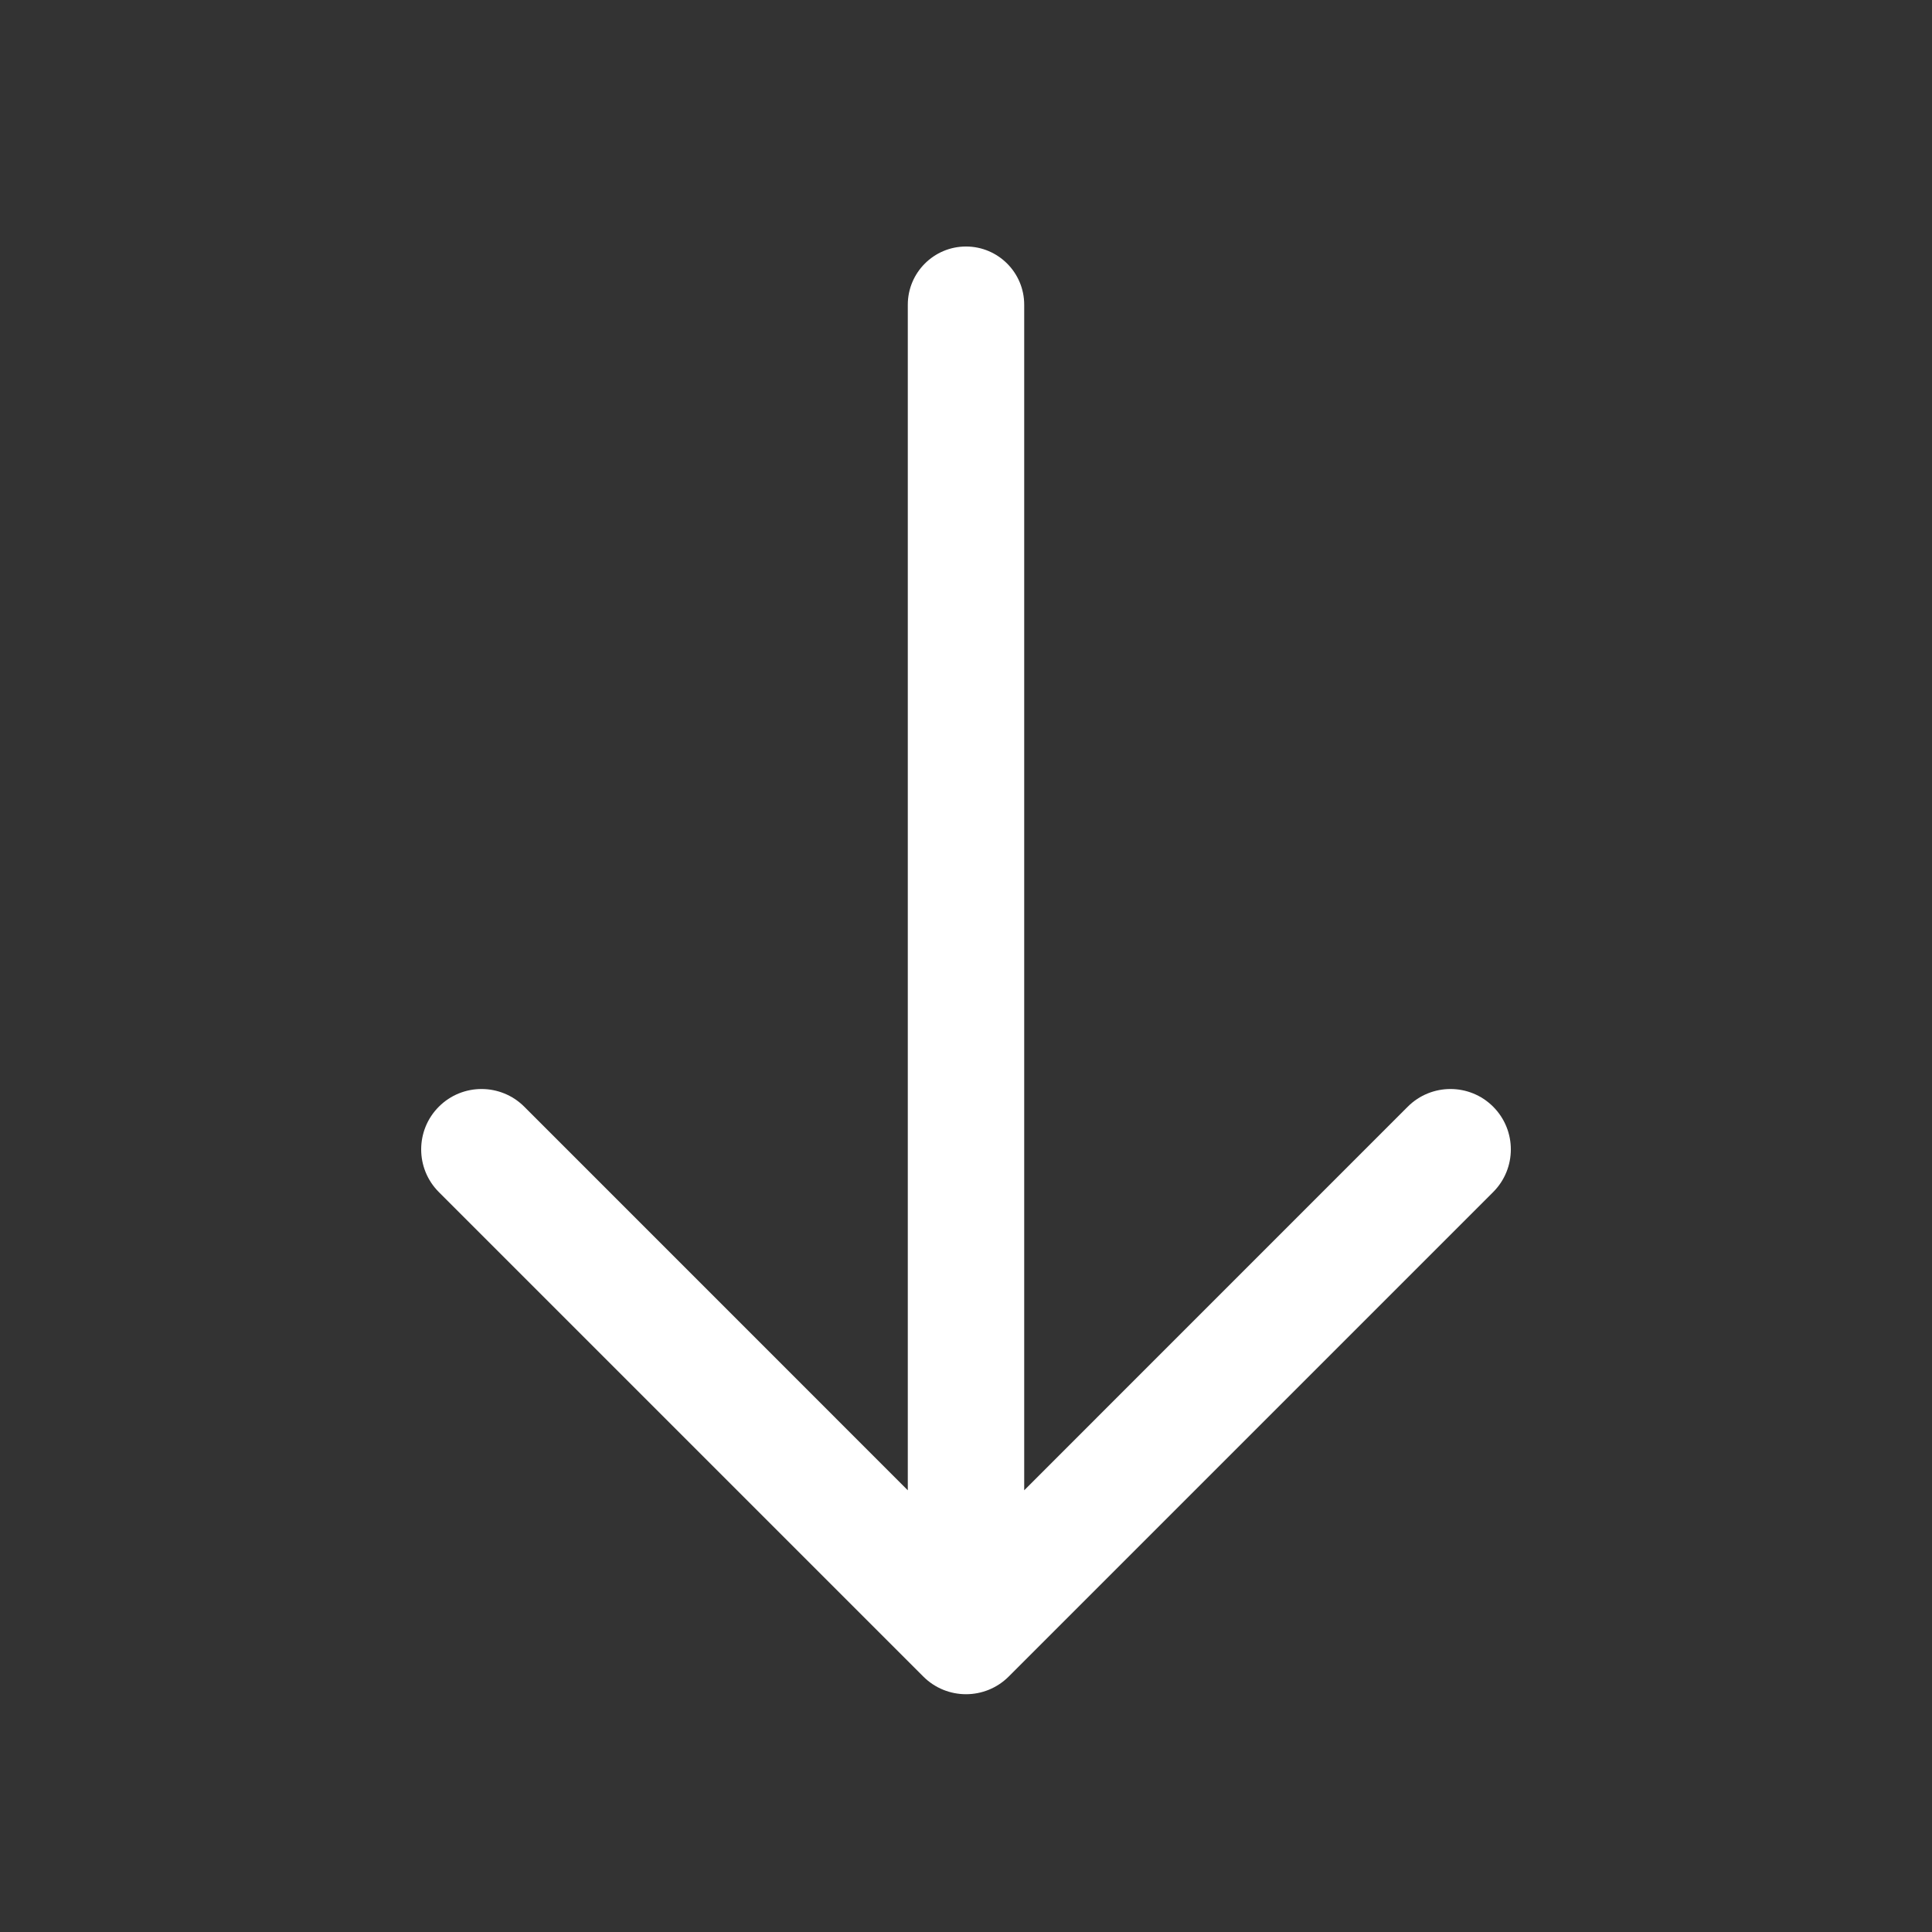 <?xml version="1.0" encoding="UTF-8"?>
<svg width="32px" height="32px" viewBox="0 0 32 32" version="1.1" xmlns="http://www.w3.org/2000/svg" xmlns:xlink="http://www.w3.org/1999/xlink">
    <rect x="0" y="0" width="32" height="32" fill="#333333" stroke="none"/>
    <!-- Generator: Sketch 59 (86127) - https://sketch.com -->
    <title>icon/向下</title>
    <desc>Created with Sketch.</desc>
    <g id="页面-2" stroke="none" stroke-width="1" fill="none" fill-rule="evenodd">
        <g id="画板" transform="translate(-205, -206)" fill-rule="nonzero">
            <g id="编组-10" transform="translate(80, 186)">
                <g id="icon/向下" transform="translate(141, 36) scale(1, -1) rotate(90) translate(-141, -36) translate(125, 20)">
                    <rect id="矩形" fill="#000000" opacity="0" x="0" y="0" width="32" height="32"></rect>
                    <path d="M26.953,15.036 L7.316,15.036 L13.67,8.683 C14.06,8.292 14.06,7.659 13.67,7.269 C13.279,6.878 12.646,6.878 12.255,7.269 L4.231,15.293 C3.841,15.683 3.841,16.317 4.231,16.707 L12.255,24.731 C12.451,24.927 12.707,25.024 12.962,25.024 C13.218,25.024 13.474,24.927 13.67,24.731 C14.06,24.341 14.06,23.708 13.67,23.317 L7.316,16.964 L26.953,16.964 C27.485,16.964 27.917,16.532 27.917,16 C27.917,15.468 27.485,15.036 26.953,15.036 Z" id="路径" fill="#fff"></path>
                </g>
            </g>
        </g>
    </g>
</svg>
